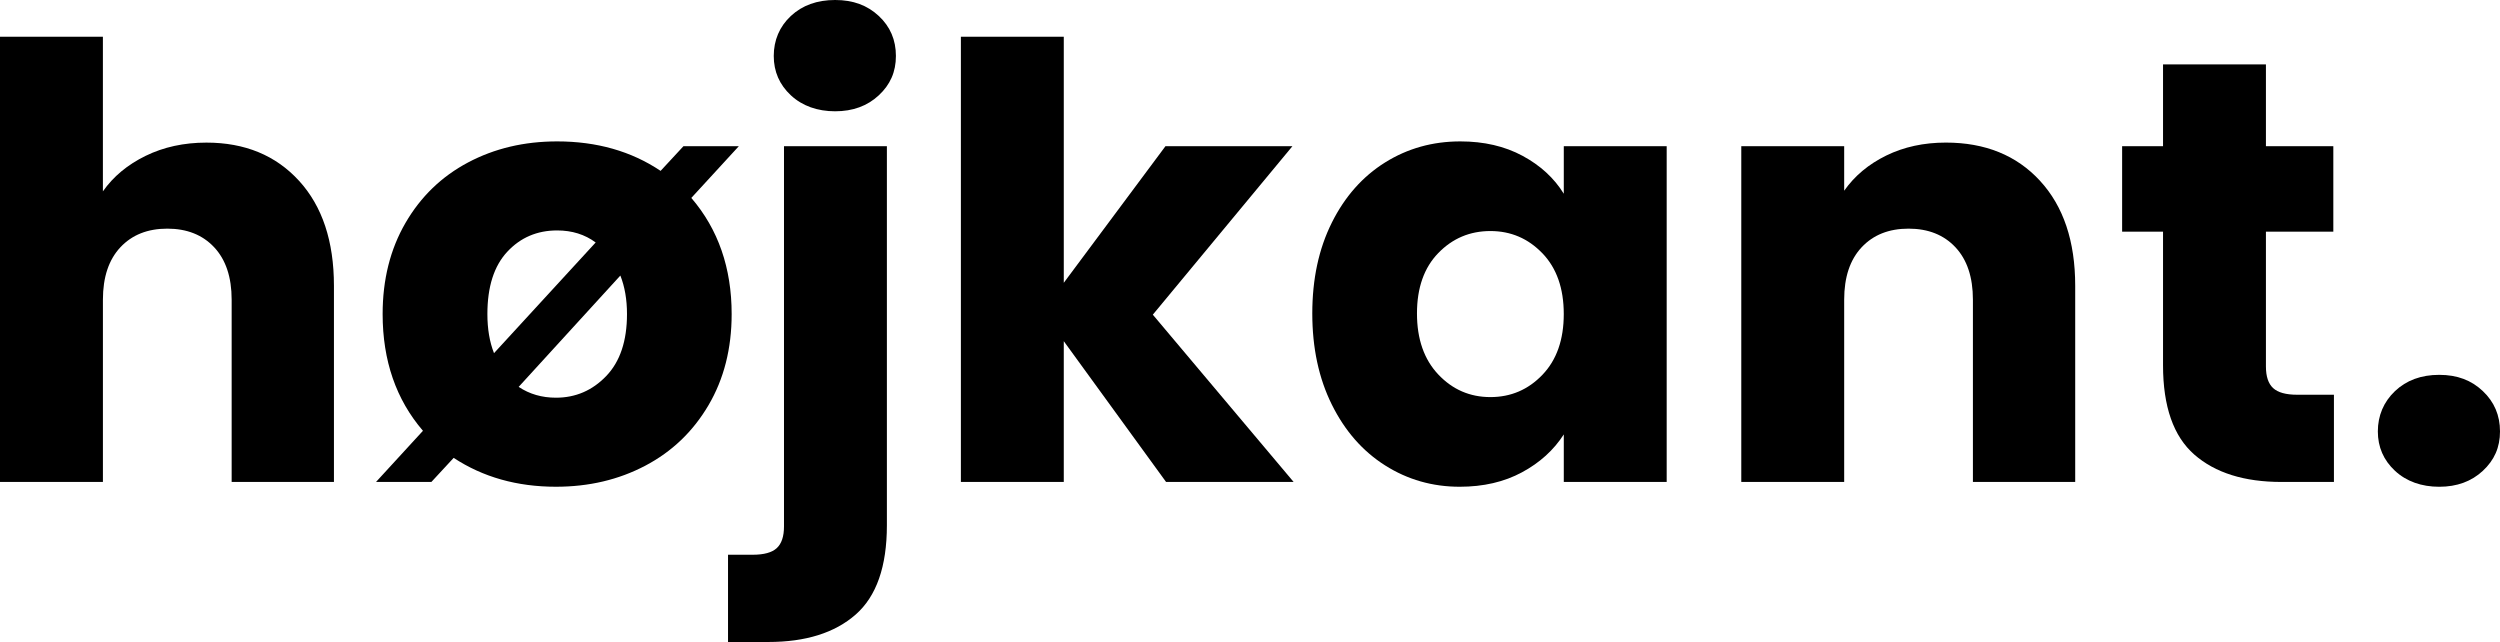 <?xml version="1.0" encoding="UTF-8"?>
<svg id="Layer_2" data-name="Layer 2" xmlns="http://www.w3.org/2000/svg" viewBox="0 0 1113.53 285.96">
  <defs>
    <style>
      .cls-1 {
        stroke-width: 0px;
      }

      .cls-2 {
        isolation: isolate;
      }
    </style>
  </defs>
  <g id="Layer_1-2" data-name="Layer 1">
    <g id="højkant." class="cls-2">
      <g class="cls-2">
        <path class="cls-1" d="m133.2,80.53c10.36,11.35,15.54,26.93,15.54,46.77v87.37h-45.56v-81.2c0-10-2.59-17.78-7.77-23.32-5.18-5.54-12.15-8.31-20.9-8.31s-15.72,2.77-20.9,8.31c-5.18,5.54-7.77,13.31-7.77,23.32v81.2H0V16.35h45.83v68.88c4.64-6.61,10.99-11.88,19.03-15.81,8.04-3.93,17.06-5.9,27.07-5.9,17.15,0,30.91,5.67,41.27,17.02Z"/>
        <path class="cls-1" d="m307.93,88.17c11.97,13.94,17.96,31.18,17.96,51.72,0,15.37-3.44,28.9-10.32,40.6-6.88,11.7-16.26,20.68-28.14,26.93-11.88,6.26-25.15,9.38-39.8,9.38-17.33,0-32.52-4.29-45.56-12.86l-9.92,10.72h-24.66l20.9-22.78c-11.97-13.94-17.96-31.26-17.96-51.99,0-15.36,3.39-28.9,10.18-40.6,6.79-11.7,16.08-20.68,27.87-26.93,11.79-6.25,25.01-9.38,39.66-9.38,17.69,0,33.05,4.38,46.1,13.13l10.18-10.99h24.66l-21.17,23.05Zm-87.9,69.14l45.29-49.31c-4.82-3.57-10.54-5.36-17.15-5.36-8.94,0-16.35,3.17-22.24,9.51-5.9,6.34-8.84,15.59-8.84,27.74,0,6.61.98,12.42,2.95,17.42Zm56.28-34.57l-45.29,49.58c4.82,3.22,10.36,4.82,16.62,4.82,8.75,0,16.21-3.22,22.38-9.65s9.25-15.63,9.25-27.6c0-6.43-.98-12.15-2.95-17.15Z"/>
        <path class="cls-1" d="m395.03,233.96c0,18.4-4.65,31.67-13.94,39.8-9.29,8.13-22.24,12.19-38.86,12.19h-17.96v-38.86h10.99c5,0,8.58-.98,10.72-2.95,2.14-1.97,3.22-5.18,3.22-9.65V65.12h45.83v168.84Zm-42.75-191.49c-5.09-4.73-7.64-10.59-7.64-17.55s2.55-13.09,7.64-17.82c5.09-4.73,11.66-7.1,19.7-7.1s14.34,2.37,19.43,7.1c5.09,4.74,7.64,10.68,7.64,17.82s-2.55,12.82-7.64,17.55c-5.09,4.74-11.57,7.1-19.43,7.1s-14.61-2.37-19.7-7.1Z"/>
        <path class="cls-1" d="m519.38,214.67l-45.56-62.71v62.71h-45.83V16.35h45.83v109.61l45.29-60.84h56.55l-62.18,75.04,62.71,74.5h-56.82Z"/>
        <path class="cls-1" d="m593.21,99.16c5.8-11.61,13.71-20.54,23.72-26.8,10-6.25,21.17-9.38,33.5-9.38,10.54,0,19.79,2.14,27.74,6.43,7.95,4.29,14.07,9.92,18.36,16.88v-21.17h45.83v149.54h-45.83v-21.17c-4.47,6.97-10.68,12.6-18.62,16.88-7.95,4.29-17.2,6.43-27.74,6.43-12.15,0-23.23-3.17-33.23-9.51-10.01-6.34-17.91-15.36-23.72-27.07-5.81-11.7-8.71-25.23-8.71-40.6s2.9-28.85,8.71-40.47Zm93.8,13.67c-6.34-6.61-14.07-9.92-23.18-9.92s-16.84,3.26-23.18,9.78c-6.34,6.52-9.51,15.5-9.51,26.93s3.17,20.5,9.51,27.2c6.34,6.7,14.07,10.05,23.18,10.05s16.84-3.3,23.18-9.92c6.34-6.61,9.51-15.63,9.51-27.07s-3.17-20.46-9.51-27.07Z"/>
        <path class="cls-1" d="m908.64,80.53c10.45,11.35,15.68,26.93,15.68,46.77v87.37h-45.56v-81.2c0-10-2.59-17.78-7.77-23.32-5.18-5.54-12.15-8.31-20.9-8.31s-15.72,2.77-20.9,8.31c-5.18,5.54-7.77,13.31-7.77,23.32v81.2h-45.83V65.12h45.83v19.83c4.64-6.61,10.9-11.83,18.76-15.68,7.86-3.84,16.7-5.76,26.53-5.76,17.51,0,31.49,5.67,41.94,17.02Z"/>
        <path class="cls-1" d="m1039.56,175.81v38.86h-23.32c-16.62,0-29.57-4.06-38.86-12.19-9.29-8.13-13.94-21.39-13.94-39.8v-59.5h-18.22v-38.06h18.22V28.68h45.83v36.45h30.02v38.06h-30.02v60.03c0,4.47,1.07,7.68,3.22,9.65,2.14,1.97,5.72,2.95,10.72,2.95h16.35Z"/>
        <path class="cls-1" d="m1066.76,209.71c-5.09-4.73-7.64-10.59-7.64-17.55s2.55-13.13,7.64-17.96c5.09-4.82,11.66-7.24,19.7-7.24s14.34,2.41,19.43,7.24c5.09,4.82,7.64,10.81,7.64,17.96s-2.55,12.82-7.64,17.55c-5.09,4.74-11.57,7.1-19.43,7.1s-14.61-2.37-19.7-7.1Z"/>
      </g>
    </g>
  </g>
</svg>